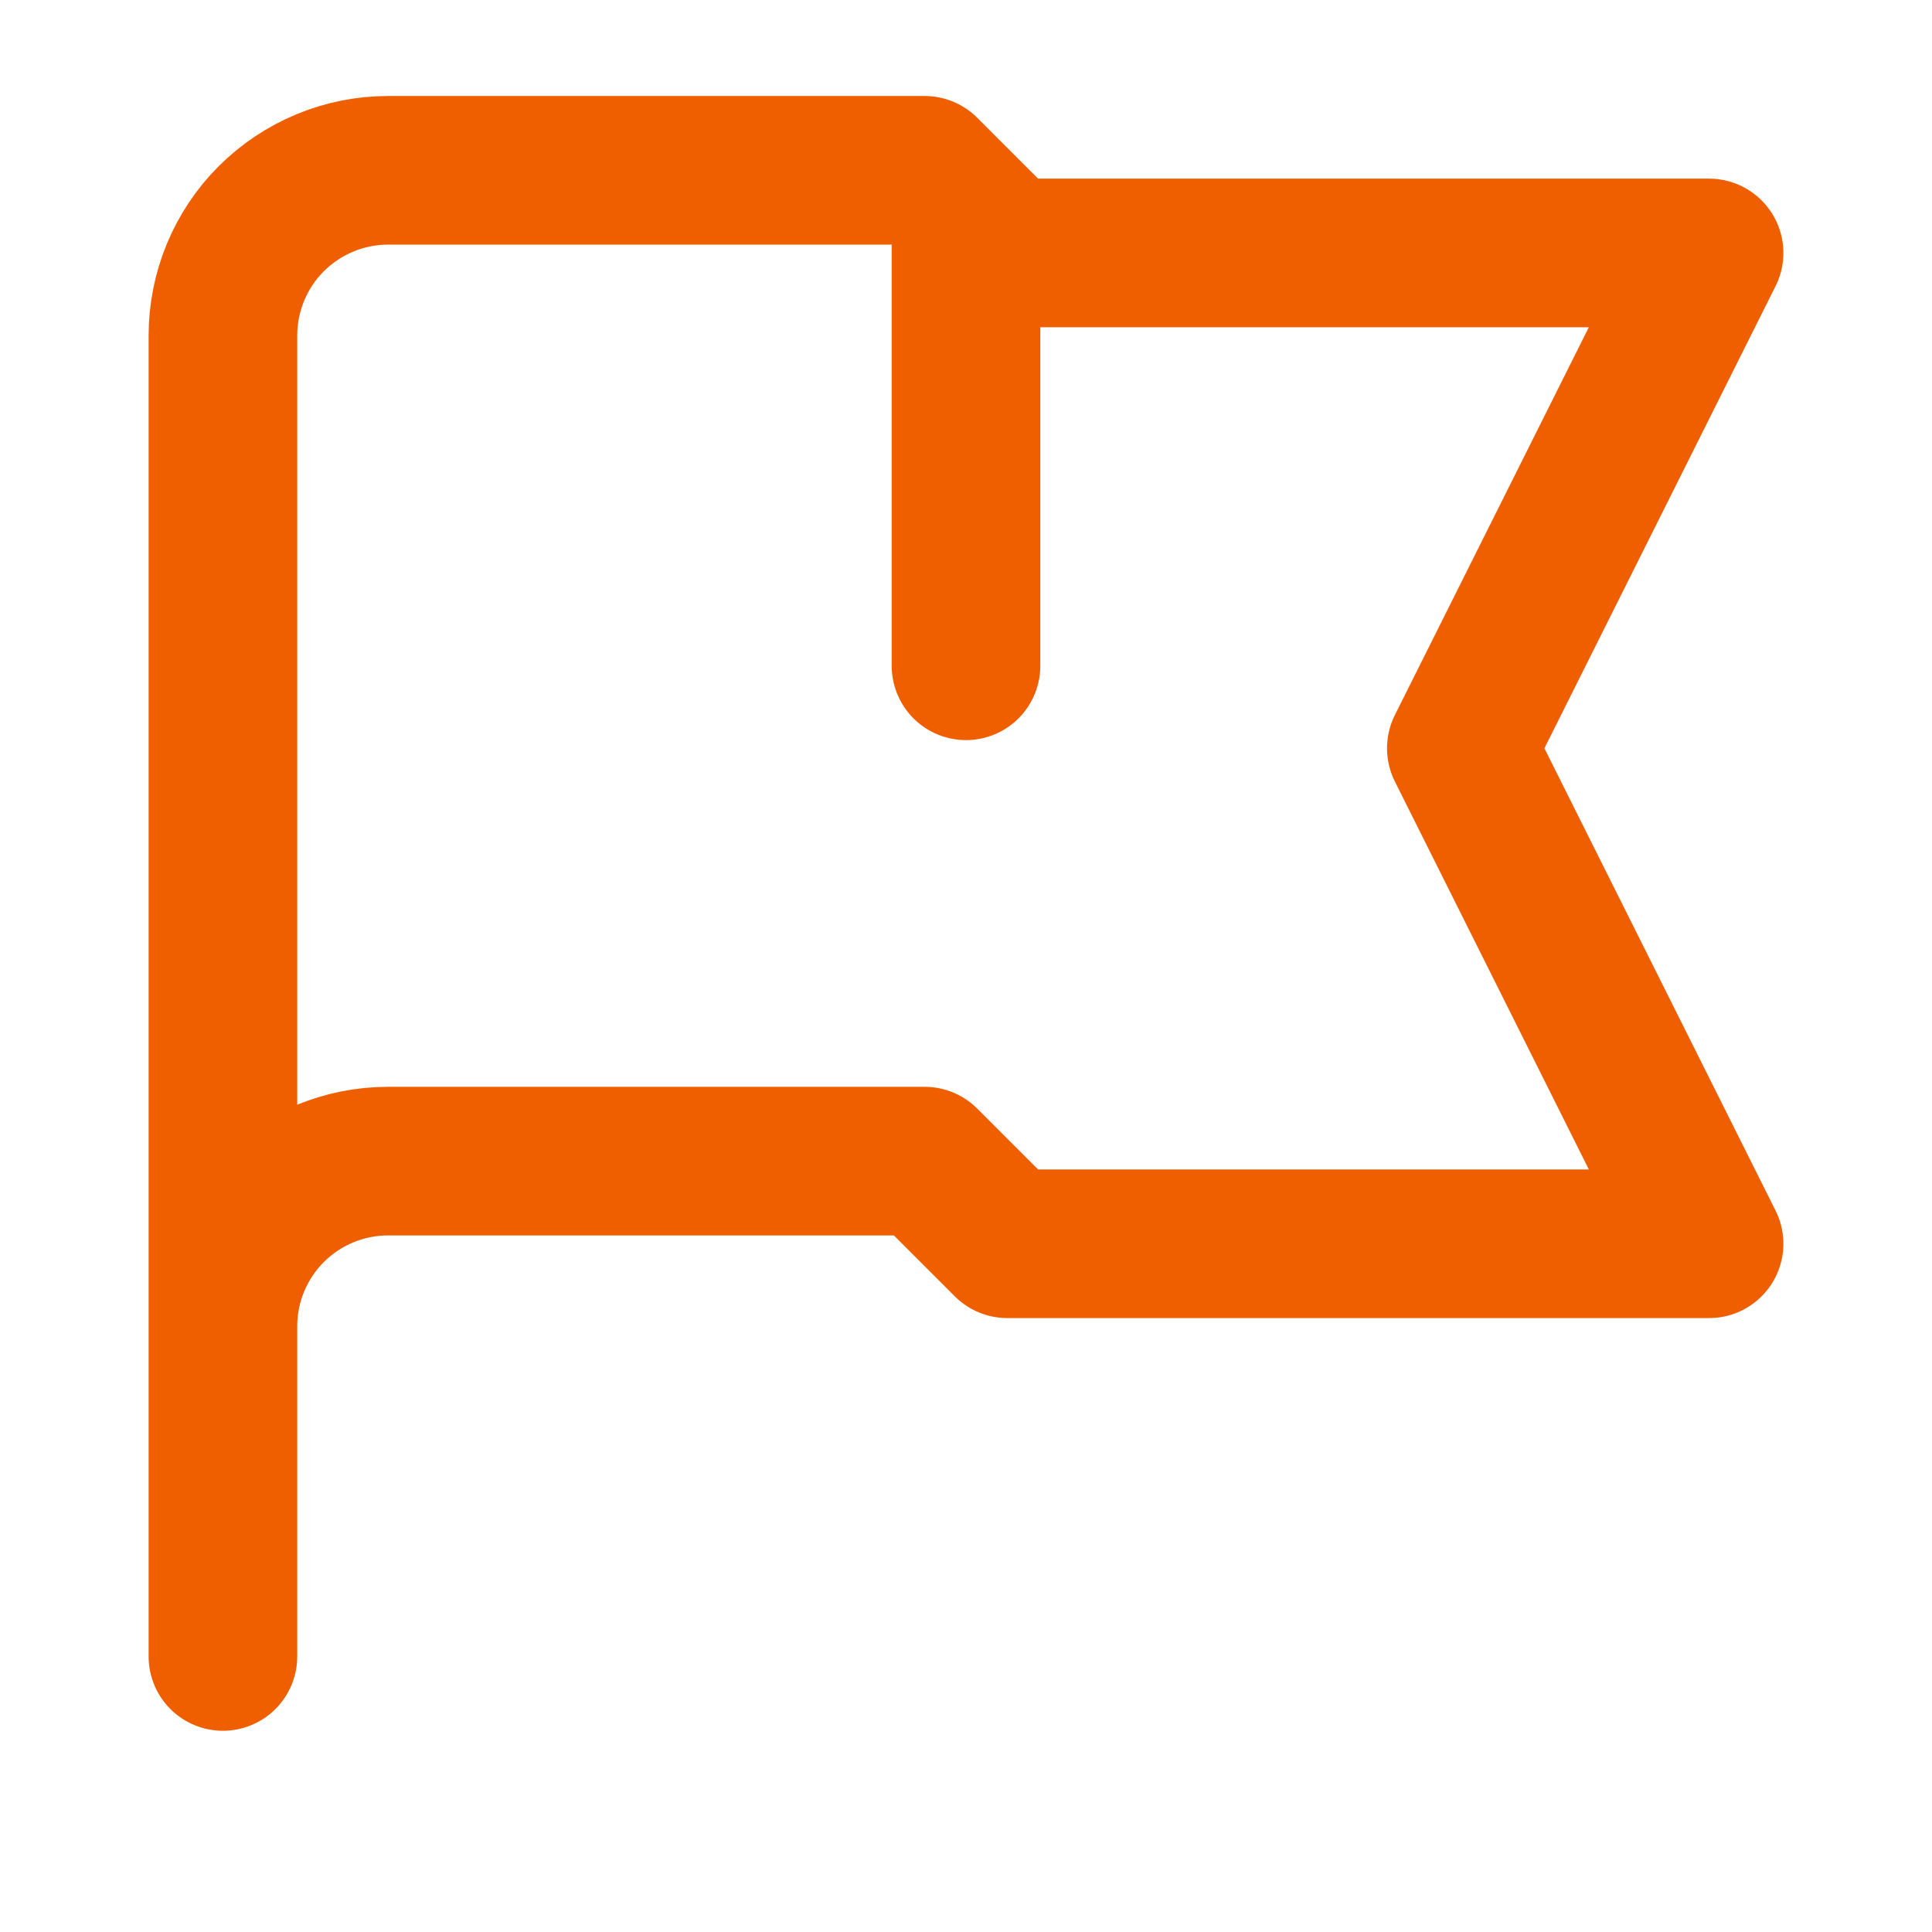 <svg width="13" height="13" viewBox="0 0 13 13" fill="none" xmlns="http://www.w3.org/2000/svg">
<path d="M1.5 11.146V8.924M1.5 8.924V2.258C1.5 1.963 1.617 1.68 1.825 1.472C2.034 1.264 2.316 1.146 2.611 1.146H6.222L6.778 1.702H11.5L9.833 5.035L11.5 8.369H6.778L6.222 7.813H2.611C2.316 7.813 2.034 7.93 1.825 8.139C1.617 8.347 1.5 8.63 1.5 8.924ZM6.5 1.424V4.48" stroke="#EF5F00" stroke-linecap="round" stroke-linejoin="round"/>
</svg>
